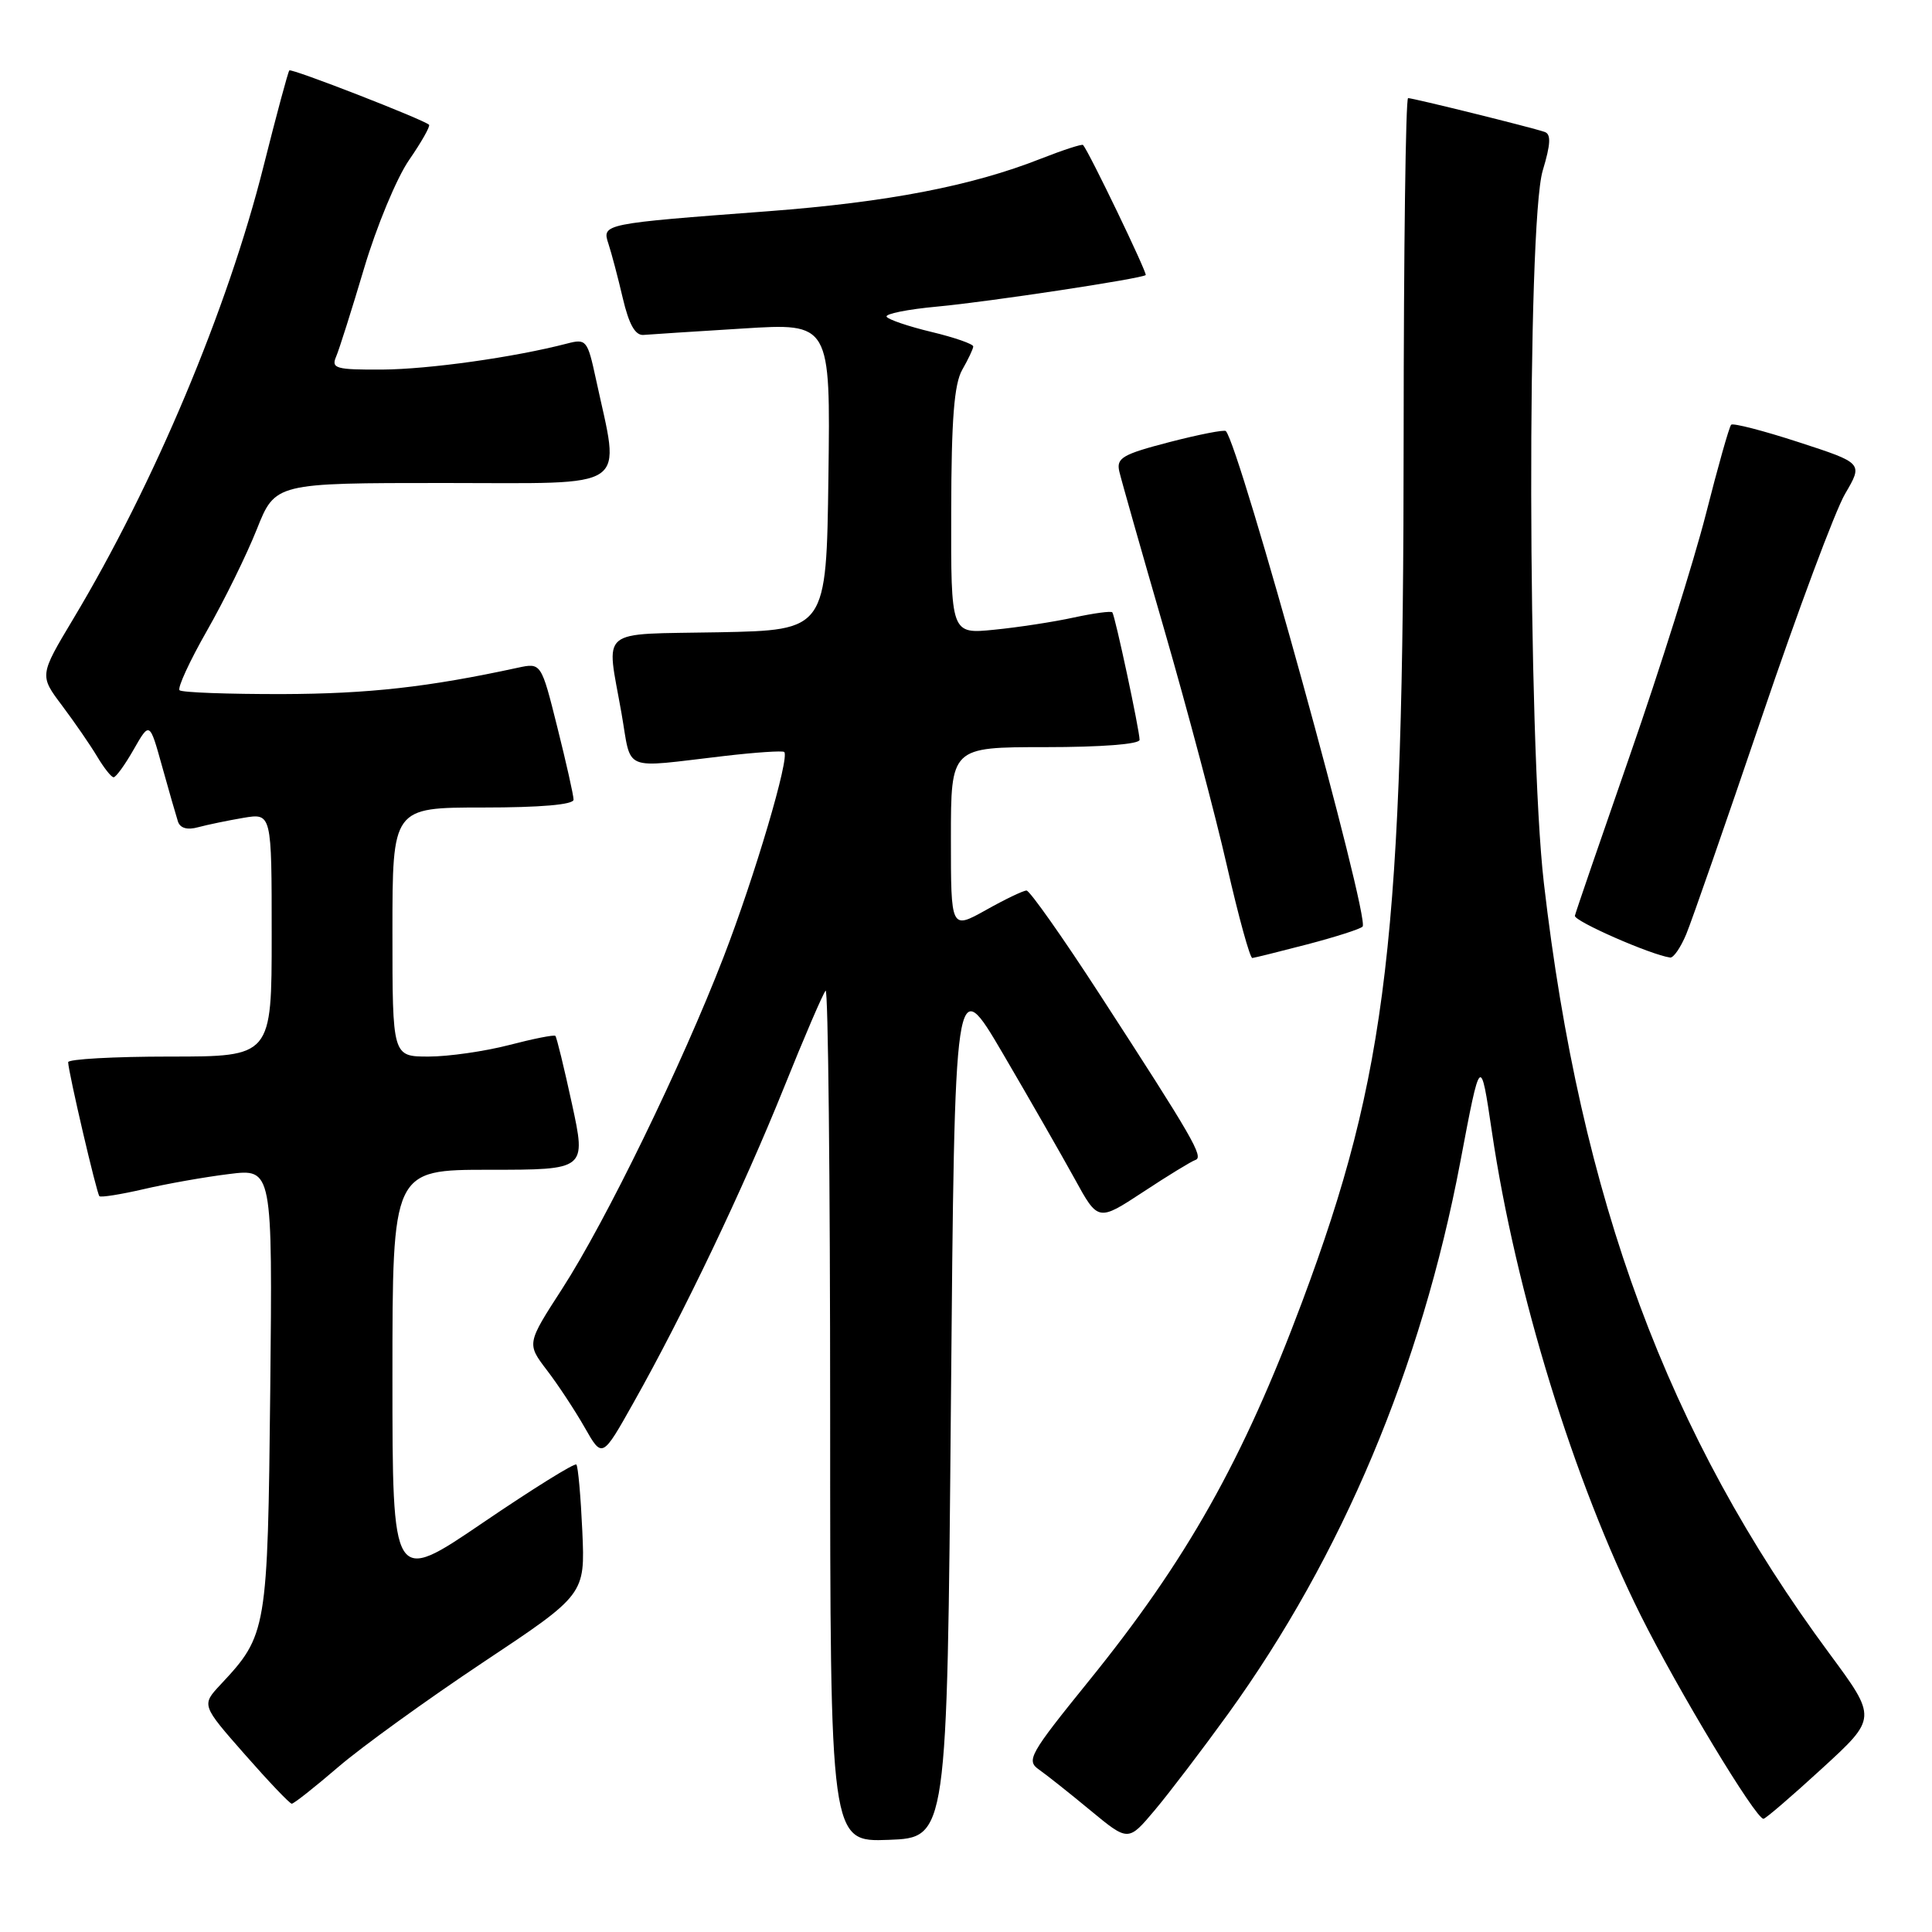 <?xml version="1.0" encoding="UTF-8" standalone="no"?>
<!DOCTYPE svg PUBLIC "-//W3C//DTD SVG 1.1//EN" "http://www.w3.org/Graphics/SVG/1.1/DTD/svg11.dtd" >
<svg xmlns="http://www.w3.org/2000/svg" xmlns:xlink="http://www.w3.org/1999/xlink" version="1.1" viewBox="0 0 256 256">
 <g >
 <path fill="currentColor"
d=" M 126.00 186.11 C 126.50 128.72 126.50 128.72 132.89 139.61 C 136.40 145.60 140.67 153.06 142.39 156.18 C 145.50 161.86 145.50 161.86 151.46 157.95 C 154.73 155.79 157.86 153.88 158.40 153.70 C 159.53 153.32 158.09 150.83 145.71 131.75 C 140.81 124.19 136.44 118.00 136.02 118.00 C 135.60 118.00 133.17 119.16 130.63 120.59 C 126.00 123.17 126.00 123.17 126.00 111.09 C 126.00 99.00 126.00 99.00 138.50 99.00 C 145.92 99.00 151.00 98.61 151.00 98.03 C 151.00 96.78 147.76 81.62 147.39 81.14 C 147.23 80.94 144.95 81.25 142.30 81.82 C 139.66 82.40 134.91 83.13 131.75 83.44 C 126.00 84.02 126.00 84.02 126.04 67.76 C 126.06 55.55 126.43 50.88 127.50 49.00 C 128.29 47.62 128.95 46.23 128.96 45.91 C 128.98 45.59 126.50 44.72 123.45 43.99 C 120.40 43.26 117.72 42.35 117.48 41.97 C 117.25 41.59 120.28 40.98 124.23 40.62 C 131.10 39.98 151.16 36.94 151.81 36.45 C 152.07 36.25 144.30 20.10 143.51 19.21 C 143.37 19.06 140.87 19.87 137.94 21.02 C 128.75 24.65 117.60 26.79 101.79 27.99 C 79.83 29.64 79.75 29.66 80.62 32.30 C 81.02 33.51 81.88 36.75 82.52 39.50 C 83.34 42.99 84.17 44.46 85.26 44.38 C 86.13 44.31 92.05 43.92 98.44 43.53 C 110.04 42.80 110.04 42.80 109.77 63.15 C 109.50 83.50 109.50 83.50 95.25 83.78 C 79.02 84.09 80.33 83.00 82.35 94.50 C 83.74 102.42 82.18 101.77 96.00 100.17 C 100.12 99.69 103.69 99.45 103.91 99.64 C 104.69 100.30 100.00 116.15 95.87 126.83 C 90.37 141.07 80.28 161.81 74.49 170.77 C 69.79 178.04 69.79 178.04 72.47 181.56 C 73.95 183.49 76.20 186.91 77.48 189.16 C 79.80 193.24 79.80 193.24 83.94 185.87 C 90.56 174.12 98.50 157.47 103.85 144.18 C 106.57 137.41 109.07 131.60 109.40 131.27 C 109.73 130.94 110.00 156.19 110.00 187.38 C 110.00 244.08 110.00 244.08 117.75 243.79 C 125.50 243.50 125.50 243.50 126.00 186.11 Z  M 162.72 227.11 C 177.83 206.18 188.32 181.26 193.49 154.00 C 196.19 139.73 196.17 139.75 197.69 150.00 C 200.84 171.27 208.52 196.22 217.40 214.04 C 222.37 224.00 232.63 241.00 233.67 241.00 C 233.94 241.00 237.43 238.00 241.44 234.32 C 248.72 227.65 248.72 227.65 242.41 219.11 C 220.95 190.09 209.43 159.00 204.57 117.00 C 202.41 98.41 202.31 29.62 204.42 22.60 C 205.48 19.08 205.54 17.77 204.67 17.48 C 202.90 16.87 187.25 13.00 186.58 13.00 C 186.26 13.00 186.00 33.14 185.99 57.75 C 185.98 124.18 183.86 142.21 172.54 172.50 C 164.67 193.54 157.25 206.73 144.19 222.84 C 136.43 232.43 135.95 233.28 137.66 234.47 C 138.67 235.18 141.75 237.62 144.50 239.90 C 149.50 244.03 149.50 244.03 153.00 239.87 C 154.92 237.59 159.30 231.84 162.72 227.11 Z  M 44.83 234.13 C 47.95 231.45 56.58 225.22 64.01 220.27 C 77.53 211.28 77.53 211.28 77.16 202.89 C 76.95 198.28 76.60 194.30 76.37 194.06 C 76.14 193.82 70.57 197.29 63.98 201.77 C 52.00 209.92 52.00 209.92 52.00 182.46 C 52.00 155.00 52.00 155.00 64.84 155.00 C 77.68 155.00 77.68 155.00 75.79 146.28 C 74.75 141.49 73.76 137.43 73.59 137.26 C 73.42 137.09 70.65 137.64 67.43 138.48 C 64.21 139.31 59.42 140.00 56.79 140.00 C 52.00 140.00 52.00 140.00 52.00 123.50 C 52.00 107.00 52.00 107.00 64.00 107.00 C 71.61 107.00 76.00 106.62 76.00 105.96 C 76.00 105.39 75.03 101.08 73.85 96.37 C 71.71 87.81 71.71 87.81 68.60 88.48 C 56.70 91.06 48.85 91.93 37.42 91.97 C 30.22 91.98 24.09 91.76 23.79 91.46 C 23.49 91.16 25.12 87.61 27.42 83.58 C 29.72 79.55 32.69 73.50 34.03 70.13 C 36.47 64.00 36.47 64.00 58.87 64.00 C 83.95 64.00 82.19 65.21 78.95 50.17 C 77.85 45.07 77.68 44.86 75.15 45.52 C 68.12 47.35 56.82 48.93 50.64 48.97 C 44.49 49.00 43.86 48.82 44.54 47.25 C 44.95 46.29 46.62 41.01 48.25 35.53 C 49.88 30.05 52.55 23.60 54.20 21.21 C 55.85 18.82 57.04 16.71 56.85 16.53 C 56.12 15.84 38.64 9.03 38.34 9.33 C 38.17 9.50 36.63 15.23 34.91 22.07 C 30.17 40.94 20.41 64.16 9.71 82.00 C 5.22 89.50 5.22 89.50 8.23 93.50 C 9.88 95.70 11.97 98.73 12.87 100.24 C 13.77 101.75 14.75 102.99 15.05 102.99 C 15.36 103.00 16.56 101.34 17.72 99.30 C 19.83 95.61 19.83 95.61 21.48 101.55 C 22.39 104.82 23.34 108.11 23.58 108.86 C 23.87 109.74 24.82 110.01 26.26 109.61 C 27.49 109.28 30.19 108.72 32.25 108.37 C 36.00 107.74 36.00 107.74 36.00 123.87 C 36.00 140.00 36.00 140.00 22.50 140.00 C 15.07 140.00 9.01 140.34 9.03 140.75 C 9.07 142.12 12.81 158.14 13.17 158.50 C 13.36 158.69 16.00 158.27 19.03 157.57 C 22.06 156.86 27.14 155.96 30.32 155.57 C 36.11 154.84 36.11 154.84 35.81 184.17 C 35.47 216.11 35.38 216.64 29.23 223.21 C 26.69 225.93 26.69 225.93 32.43 232.46 C 35.59 236.06 38.39 239.00 38.66 239.00 C 38.94 239.00 41.71 236.81 44.83 234.13 Z  M 173.23 125.13 C 176.93 124.16 180.23 123.11 180.55 122.78 C 181.57 121.76 164.26 59.06 162.43 57.12 C 162.23 56.91 158.87 57.57 154.96 58.58 C 148.73 60.20 147.91 60.68 148.31 62.46 C 148.57 63.58 151.26 73.05 154.29 83.50 C 157.31 93.95 161.05 108.01 162.58 114.75 C 164.12 121.49 165.63 126.97 165.94 126.94 C 166.25 126.91 169.53 126.09 173.23 125.13 Z  M 223.45 123.75 C 224.19 121.96 228.69 109.03 233.45 95.01 C 238.20 80.99 243.17 67.68 244.48 65.44 C 246.87 61.37 246.87 61.37 238.36 58.60 C 233.67 57.07 229.64 56.03 229.39 56.28 C 229.13 56.53 227.63 61.86 226.04 68.12 C 224.44 74.38 219.93 88.72 216.00 100.00 C 212.08 111.28 208.78 120.88 208.68 121.34 C 208.53 122.04 218.70 126.51 221.30 126.88 C 221.74 126.95 222.71 125.54 223.45 123.75 Z "/>
</g>
</svg>